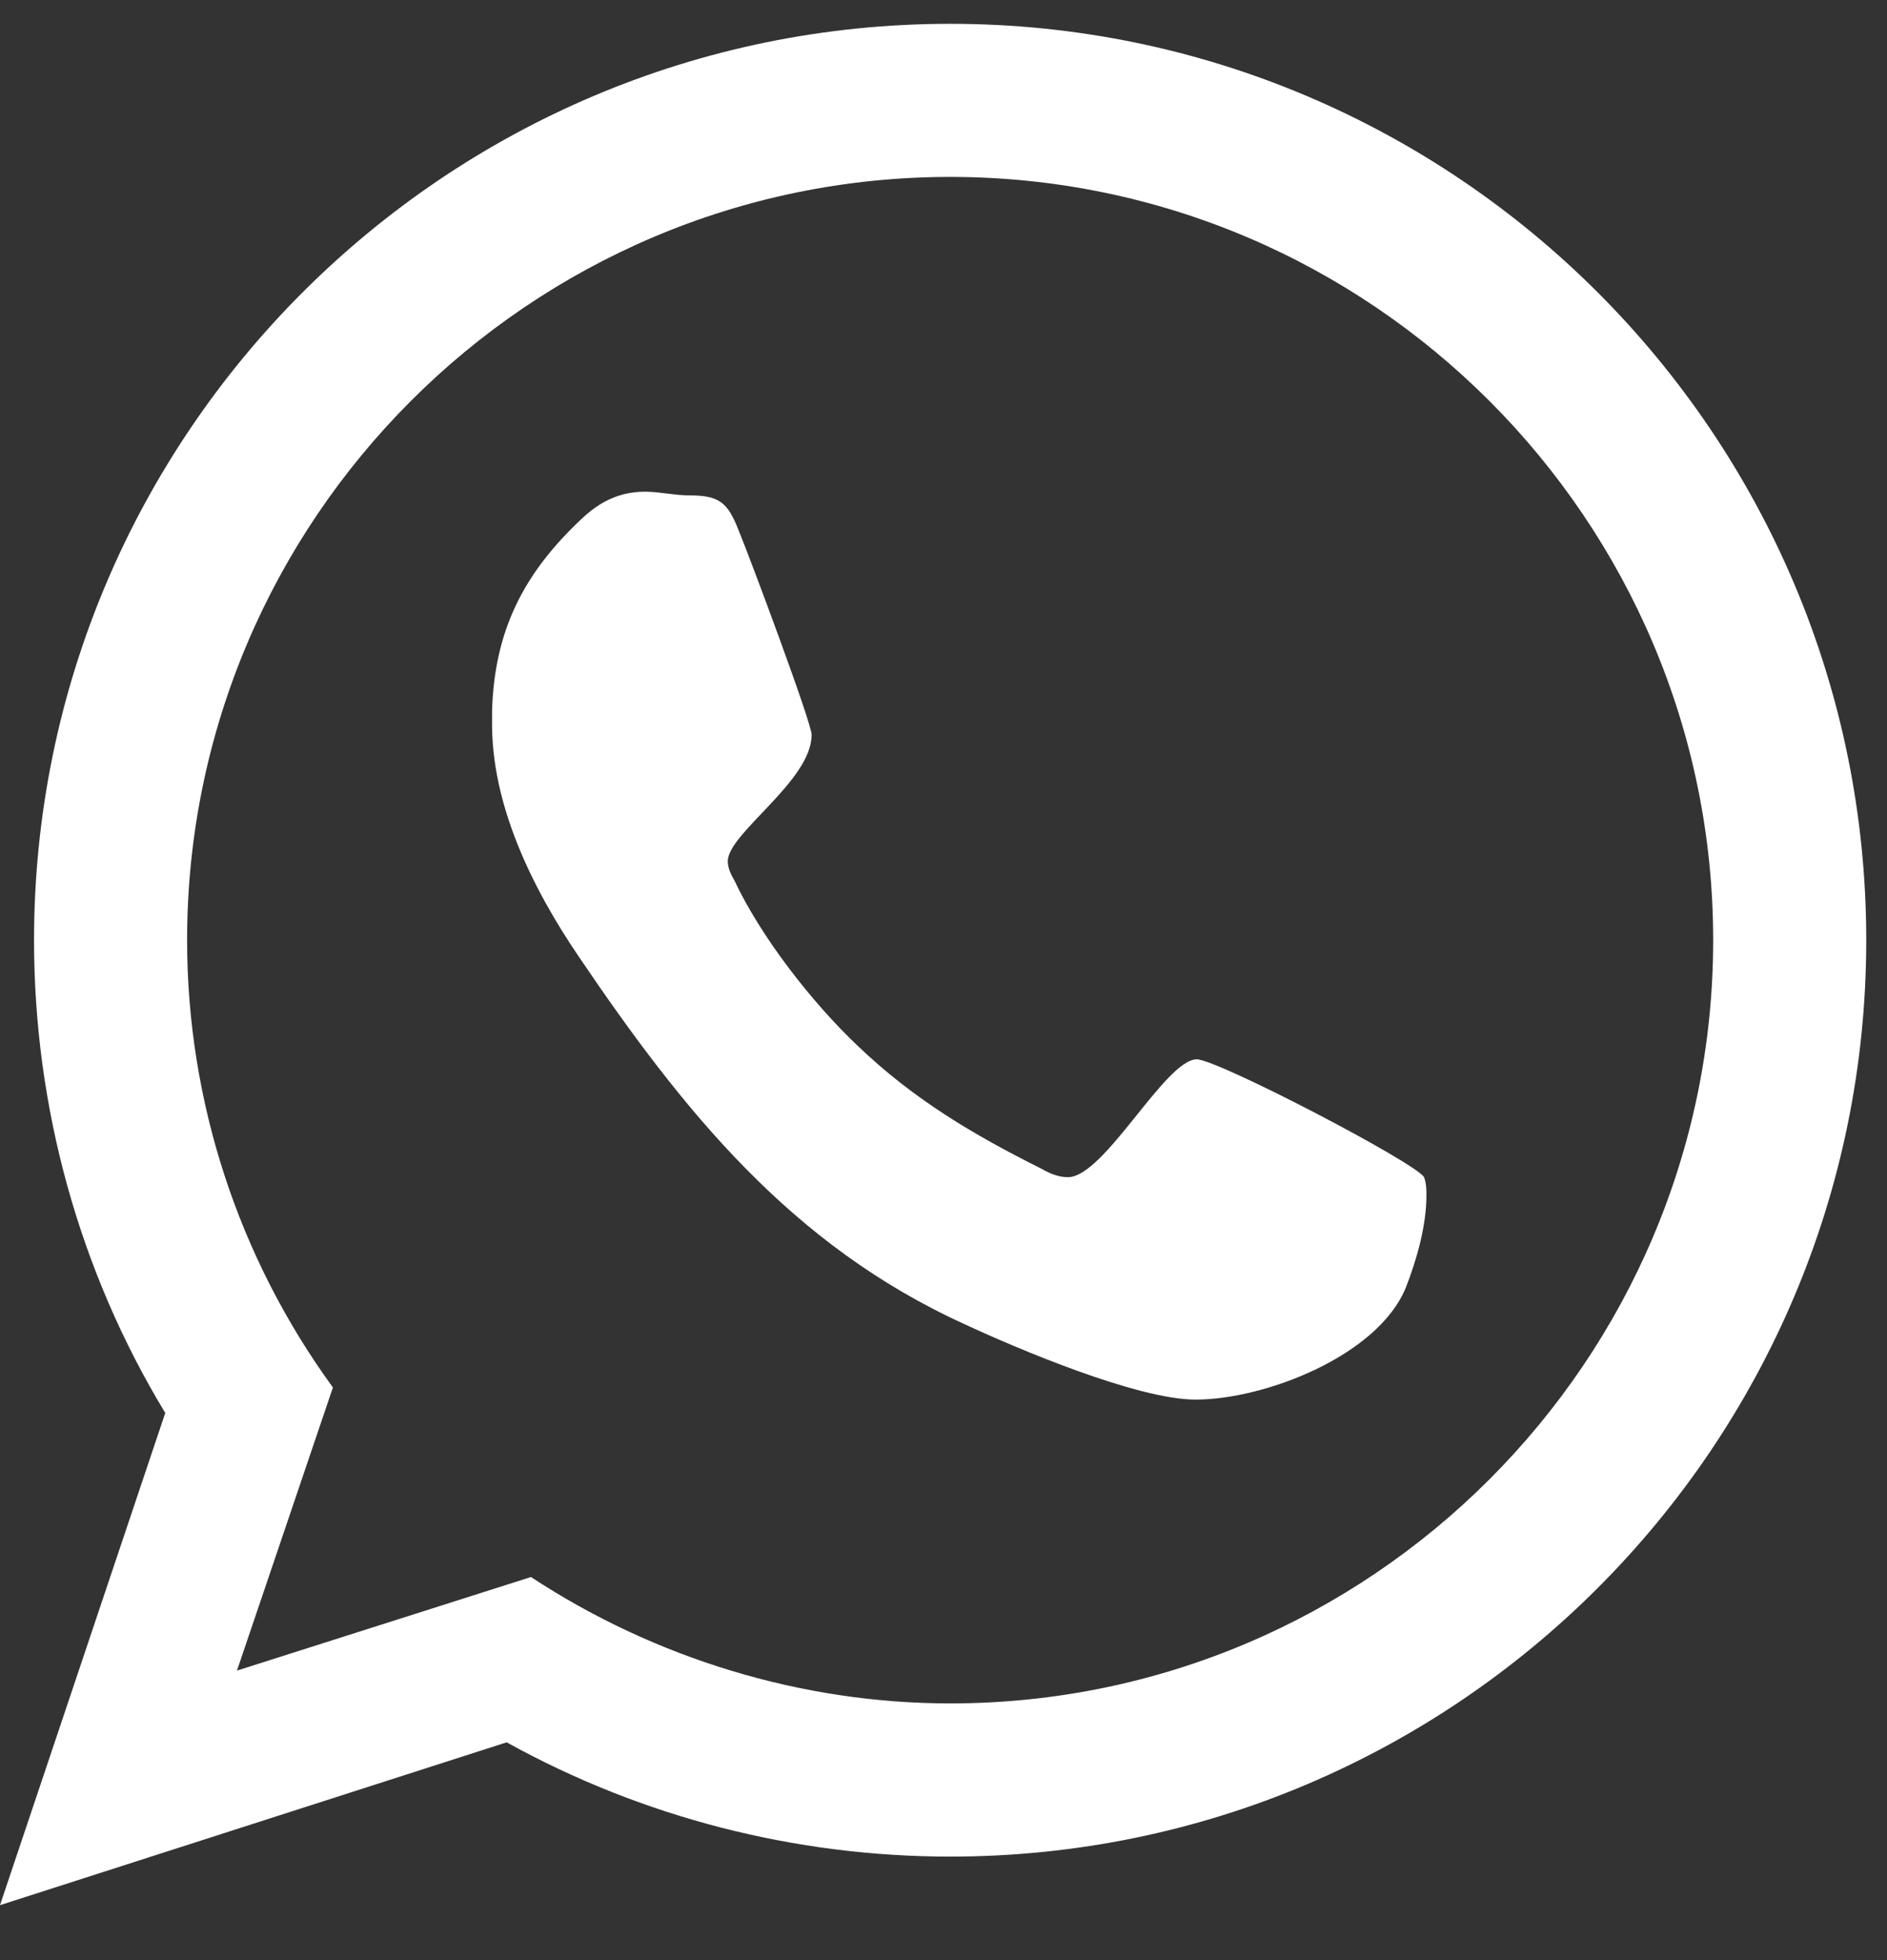 <?xml version="1.0" encoding="UTF-8"?>
<svg width="26px" height="27px" viewBox="0 0 26 27" version="1.1" xmlns="http://www.w3.org/2000/svg" xmlns:xlink="http://www.w3.org/1999/xlink">
    <rect x="0" y="0" width="26" height="27" fill="#333333" stroke="none"/>
    <!-- Generator: Sketch 50.2 (55047) - http://www.bohemiancoding.com/sketch -->
    <title>whatsapp - FontAwesome</title>
    <desc>Created with Sketch.</desc>
    <defs></defs>
    <g id="email-fix" stroke="none" stroke-width="1" fill="none" fill-rule="evenodd">
        <g id="email" transform="translate(-647, -1765)" fill="#FFFFFF">
            <g id="Group-16" transform="translate(248, 219)">
                <g id="Group" transform="translate(209, 111)">
                    <g id="Group-8" transform="translate(148, 1423)">
                        <g id="Group-20" transform="translate(42, 13)">
                            <path d="M16.49,13.592 C16.775,13.592 19.503,15.014 19.621,15.215 C19.654,15.299 19.654,15.4 19.654,15.467 C19.654,15.885 19.52,16.354 19.369,16.739 C18.984,17.676 17.427,18.279 16.473,18.279 C15.67,18.279 14.012,17.576 13.292,17.241 C10.898,16.153 9.408,14.295 7.969,12.169 C7.333,11.231 6.763,10.076 6.78,8.921 L6.78,8.787 C6.814,7.682 7.215,6.895 8.019,6.142 C8.27,5.907 8.538,5.773 8.89,5.773 C9.09,5.773 9.291,5.824 9.509,5.824 C9.961,5.824 10.045,5.958 10.212,6.393 C10.329,6.677 11.183,8.954 11.183,9.122 C11.183,9.758 10.028,10.478 10.028,10.863 C10.028,10.946 10.061,11.03 10.112,11.114 C10.48,11.901 11.183,12.805 11.819,13.407 C12.589,14.144 13.41,14.629 14.347,15.098 C14.464,15.165 14.581,15.215 14.715,15.215 C15.218,15.215 16.055,13.592 16.49,13.592 Z M13.092,22.464 C18.884,22.464 23.605,17.743 23.605,11.951 C23.605,6.158 18.884,1.437 13.092,1.437 C7.299,1.437 2.578,6.158 2.578,11.951 C2.578,14.161 3.281,16.32 4.587,18.112 L3.265,22.012 L7.316,20.723 C9.023,21.845 11.049,22.464 13.092,22.464 Z M13.092,-0.672 C20.056,-0.672 25.714,4.987 25.714,11.951 C25.714,18.915 20.056,24.574 13.092,24.574 C10.965,24.574 8.856,24.038 6.981,23 L0,25.243 L2.277,18.463 C1.088,16.504 0.469,14.244 0.469,11.951 C0.469,4.987 6.127,-0.672 13.092,-0.672 Z" id="whatsapp---FontAwesome"></path>
                        </g>
                    </g>
                </g>
            </g>
        </g>
    </g>
</svg>
